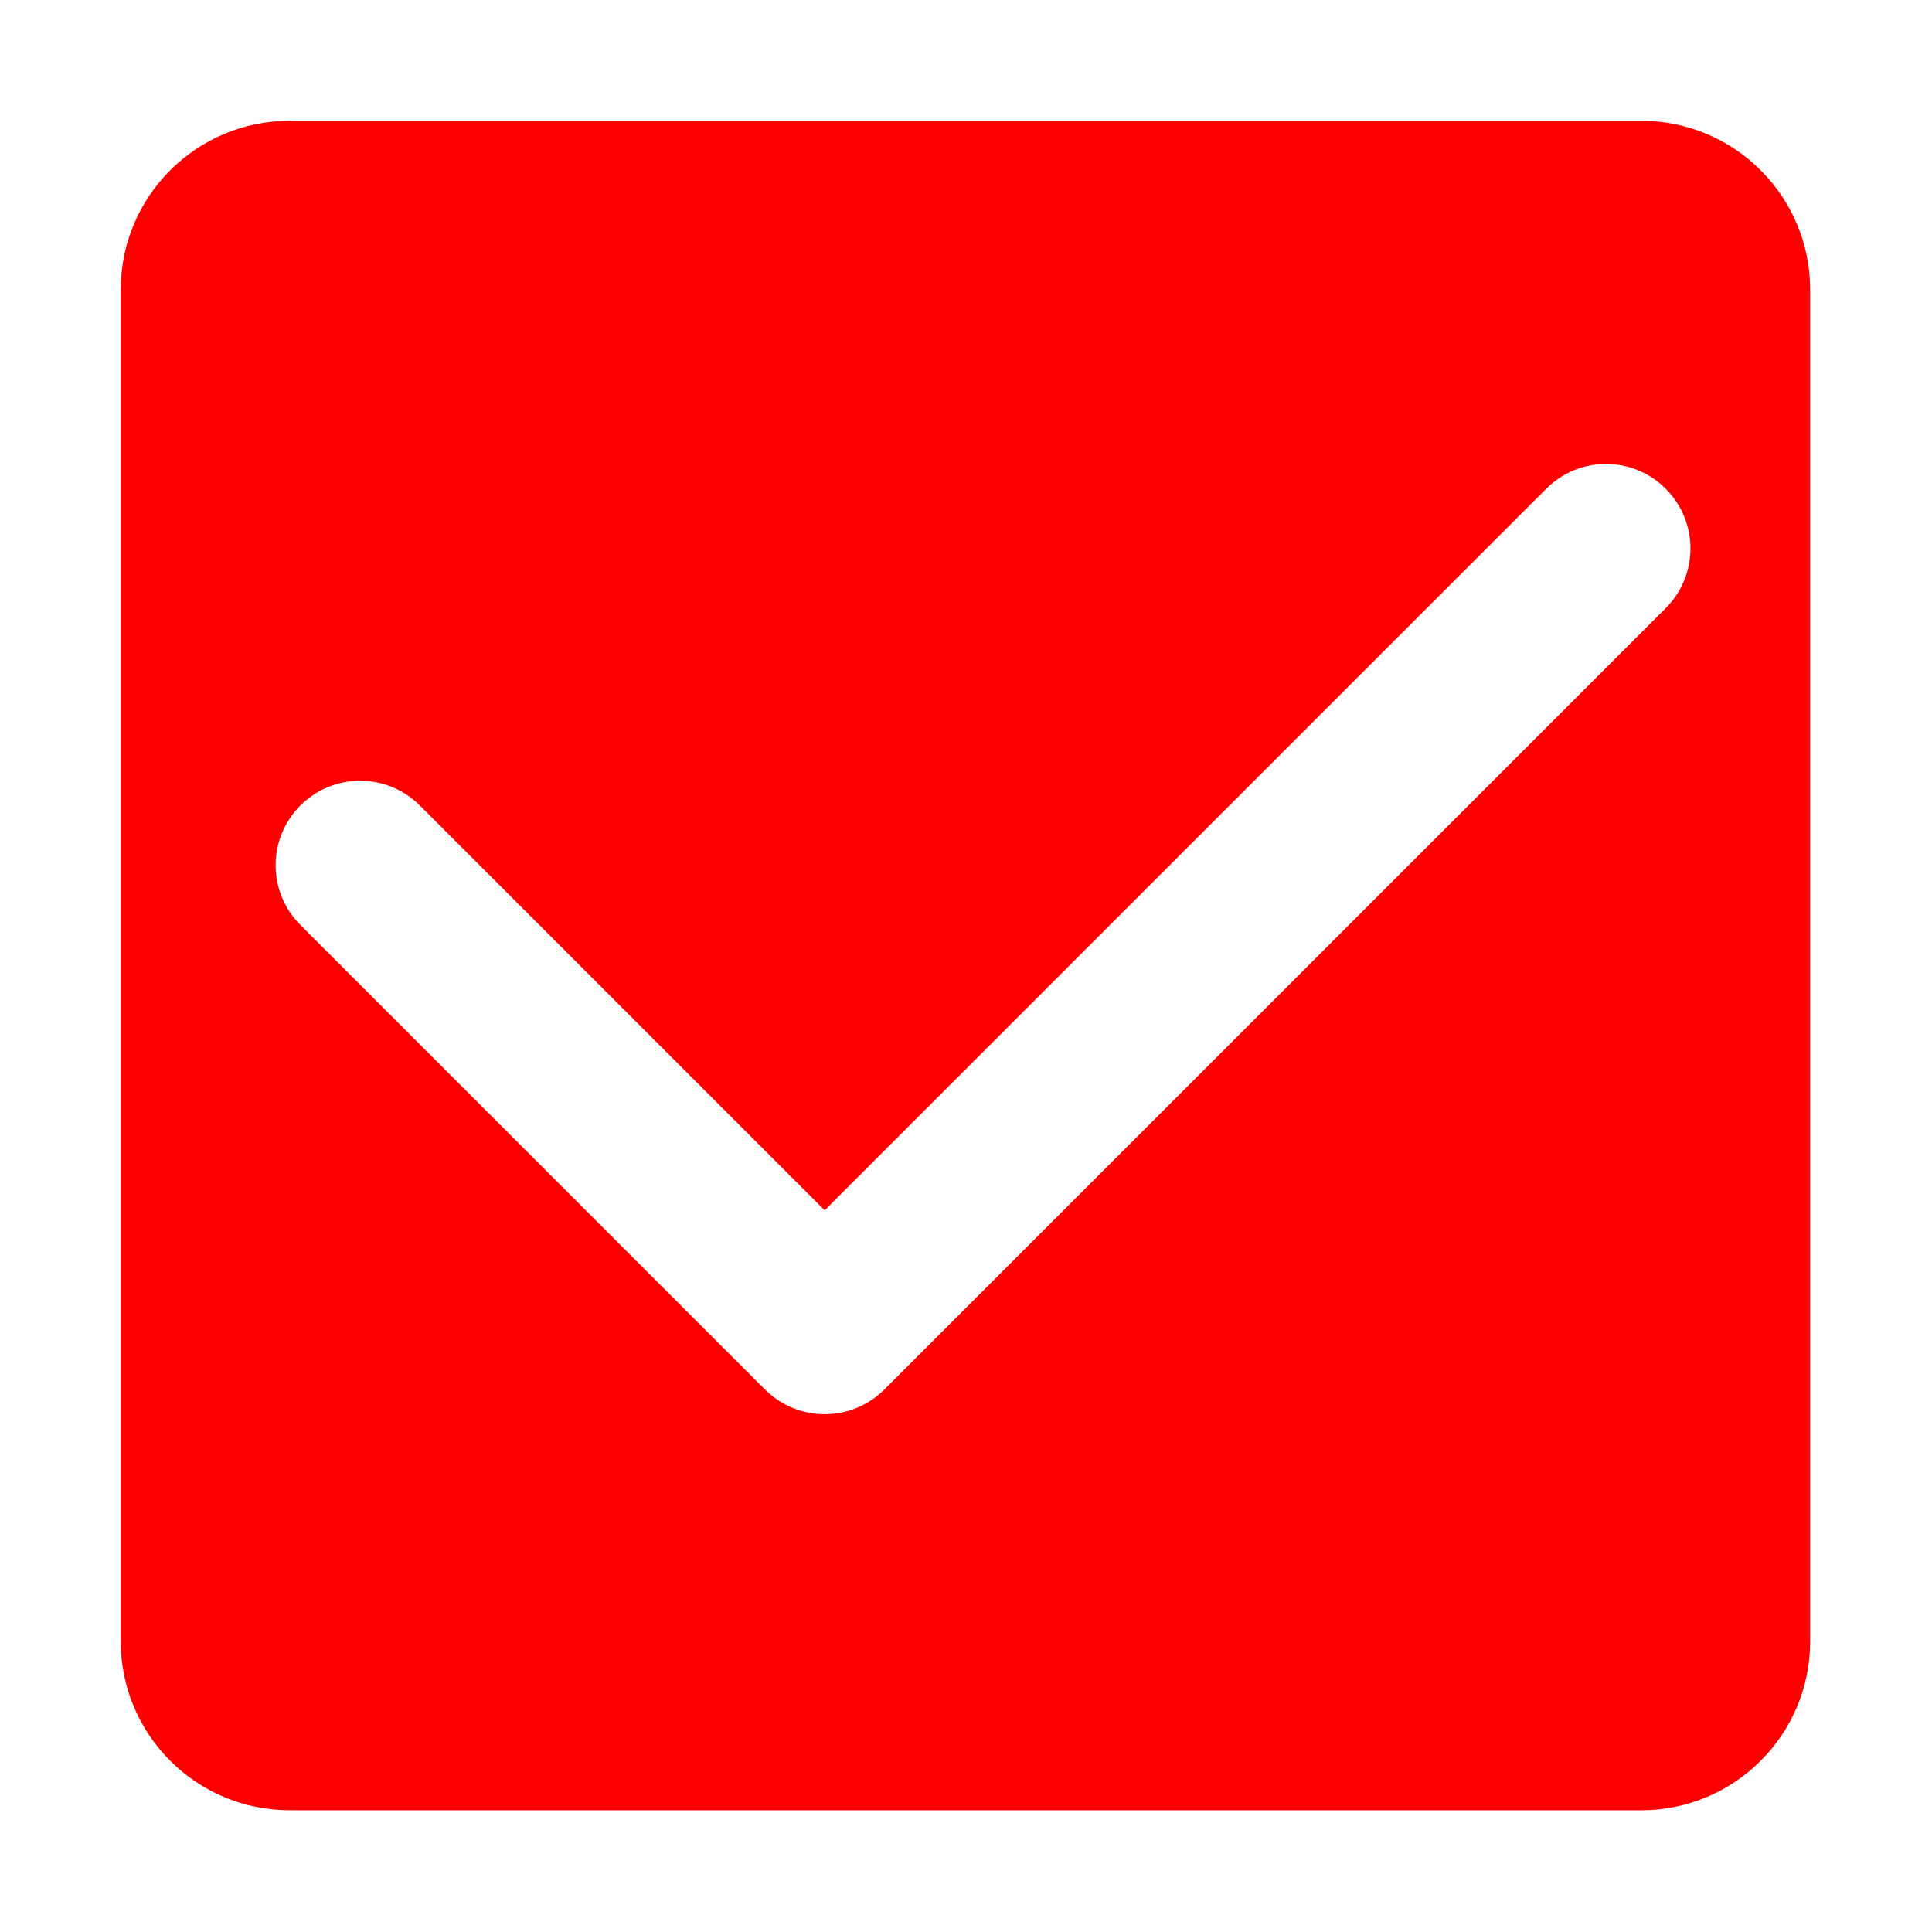<?xml version="1.0" standalone="no"?><!DOCTYPE svg PUBLIC "-//W3C//DTD SVG 1.1//EN" "http://www.w3.org/Graphics/SVG/1.1/DTD/svg11.dtd"><svg t="1731960931580" class="icon" viewBox="0 0 1024 1024" version="1.1" xmlns="http://www.w3.org/2000/svg" p-id="89564" width="32" height="32" xmlns:xlink="http://www.w3.org/1999/xlink"><path d="M869.886 64.021 153.527 64.021c-49.455 0-89.544 40.091-89.544 89.544l0 716.359c0 49.455 40.09 89.544 89.544 89.544L869.886 959.469c49.453 0 89.544-40.09 89.544-89.544L959.43 153.566C959.43 104.112 919.339 64.021 869.886 64.021zM882.865 322.343l-414.123 414.101c-8.744 8.744-20.2 13.117-31.656 13.117s-22.911-4.373-31.656-13.117L159.204 490.24c-17.489-17.489-17.489-45.822 0-63.311s45.822-17.489 63.311 0l214.571 214.549L819.554 259.033c17.489-17.489 45.822-17.489 63.311 0C900.354 276.522 900.354 304.854 882.865 322.343z" fill="#ff0000" p-id="89565"></path></svg>